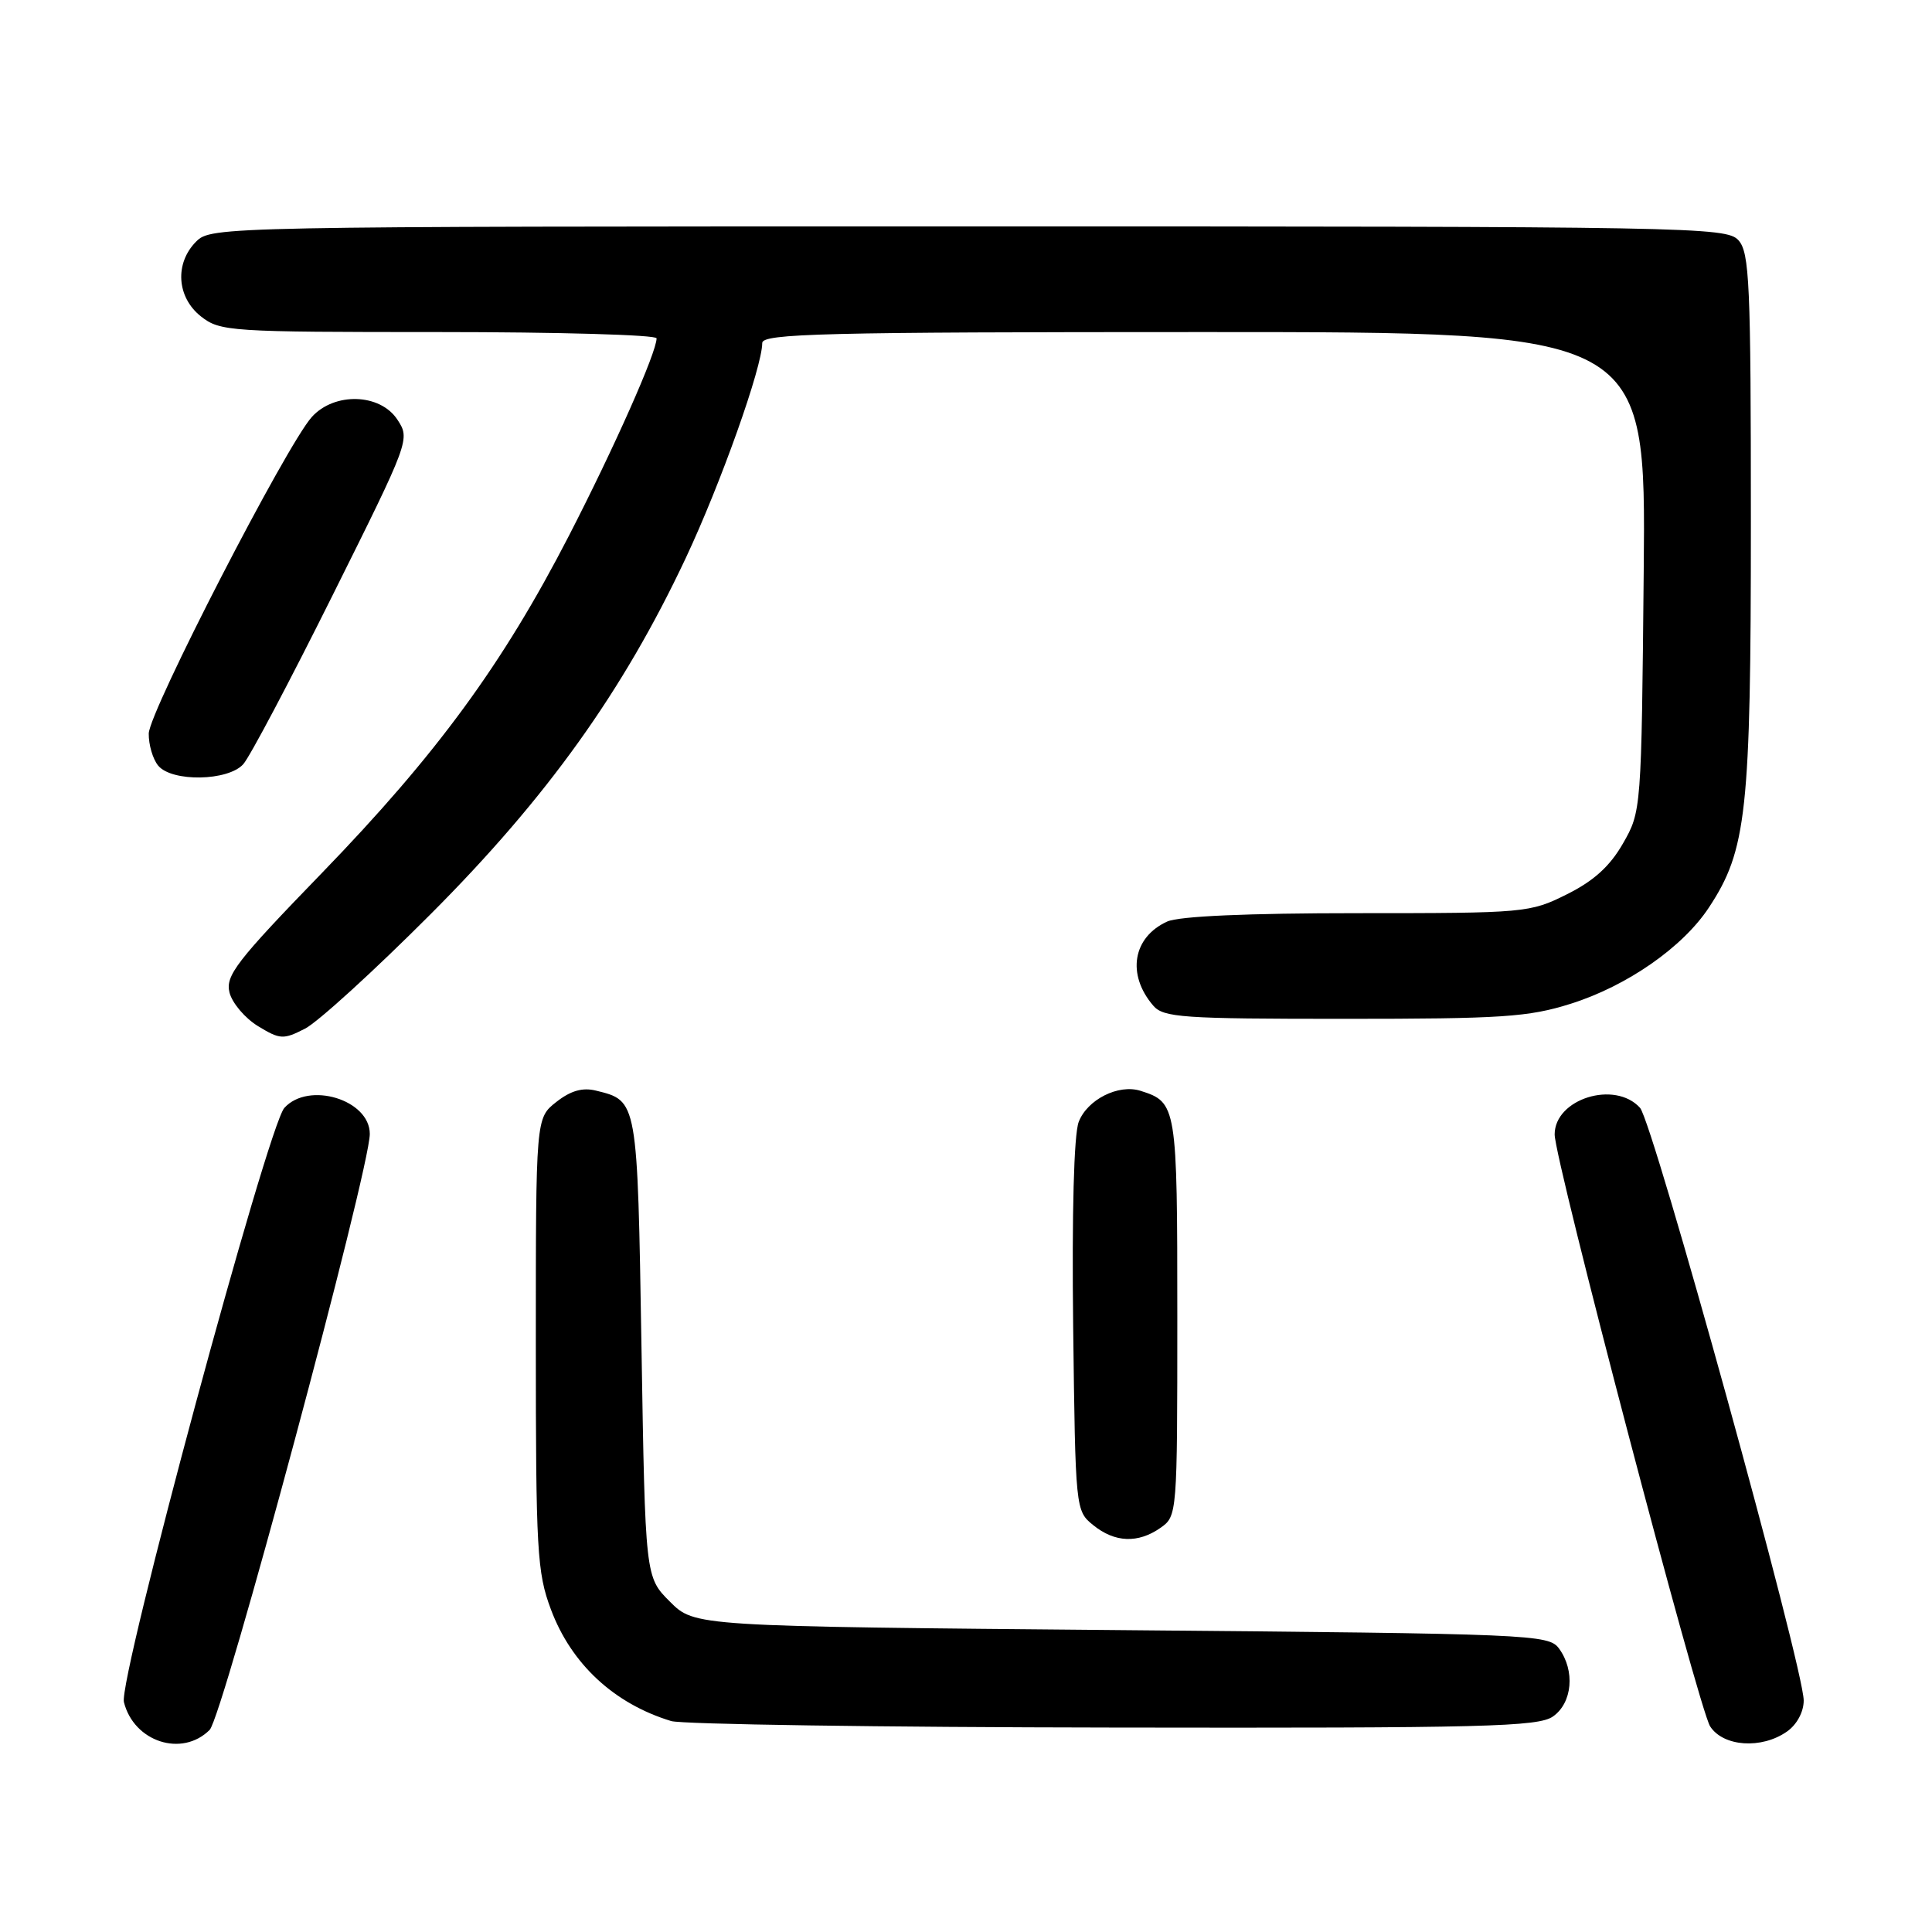 <?xml version="1.0" encoding="UTF-8" standalone="no"?>
<!DOCTYPE svg PUBLIC "-//W3C//DTD SVG 1.1//EN" "http://www.w3.org/Graphics/SVG/1.1/DTD/svg11.dtd" >
<svg xmlns="http://www.w3.org/2000/svg" xmlns:xlink="http://www.w3.org/1999/xlink" version="1.1" viewBox="0 0 256 256">
 <g >
 <path fill="currentColor"
d=" M 27.78 229.22 C 29.52 227.48 49.00 154.99 49.00 150.25 C 49.00 145.72 40.90 143.25 37.68 146.80 C 35.46 149.26 15.67 222.54 16.42 225.54 C 17.74 230.81 24.12 232.88 27.78 229.22 Z  M 236.78 229.44 C 238.09 228.53 239.00 226.84 239.00 225.33 C 239.00 221.00 219.04 148.70 217.31 146.79 C 213.98 143.11 206.00 145.60 206.00 150.32 C 206.00 153.74 225.08 226.37 226.60 228.75 C 228.34 231.45 233.42 231.80 236.78 229.44 Z  M 205.78 227.44 C 208.35 225.64 208.73 221.38 206.58 218.44 C 205.21 216.57 203.13 216.48 148.60 216.00 C 92.04 215.50 92.04 215.50 88.77 212.23 C 85.50 208.97 85.50 208.97 85.00 178.52 C 84.46 145.64 84.50 145.87 78.96 144.51 C 77.18 144.07 75.60 144.53 73.71 146.02 C 71.00 148.15 71.00 148.15 71.00 178.04 C 71.00 205.46 71.16 208.36 73.00 213.26 C 75.70 220.49 81.38 225.76 88.94 228.05 C 90.35 228.48 116.71 228.87 147.53 228.91 C 196.71 228.99 203.83 228.81 205.78 227.44 Z  M 153.78 202.44 C 155.98 200.90 156.00 200.63 156.00 174.51 C 156.00 146.51 155.93 146.06 151.13 144.54 C 148.20 143.61 144.06 145.70 142.93 148.67 C 142.30 150.35 142.02 160.70 142.20 175.78 C 142.50 200.05 142.51 200.19 144.86 202.09 C 147.72 204.41 150.80 204.53 153.78 202.44 Z  M 57.08 121.11 C 72.48 105.68 82.56 91.60 90.86 73.96 C 95.50 64.09 101.00 48.63 101.00 45.45 C 101.00 44.20 109.10 44.00 159.55 44.00 C 218.10 44.00 218.10 44.00 217.80 75.75 C 217.50 107.30 217.48 107.53 215.06 111.75 C 213.33 114.78 211.18 116.73 207.62 118.50 C 202.72 120.95 202.11 121.00 179.85 121.00 C 165.30 121.00 156.22 121.40 154.66 122.11 C 150.09 124.19 149.27 129.13 152.81 133.25 C 154.16 134.83 156.68 135.00 178.05 135.00 C 199.03 135.00 202.53 134.77 208.14 133.00 C 215.61 130.64 222.98 125.51 226.44 120.25 C 231.45 112.65 232.00 107.60 232.00 69.12 C 232.00 37.52 231.82 33.46 230.35 31.83 C 228.76 30.08 224.29 30.00 128.35 30.00 C 29.33 30.00 27.97 30.03 26.00 32.00 C 23.12 34.88 23.41 39.39 26.63 41.93 C 29.16 43.92 30.45 44.00 58.13 44.00 C 74.01 44.00 87.00 44.37 87.00 44.83 C 87.00 46.70 81.41 59.28 75.38 71.00 C 66.60 88.04 57.85 99.98 42.64 115.69 C 31.32 127.37 29.85 129.28 30.41 131.52 C 30.77 132.92 32.47 134.92 34.19 135.97 C 37.11 137.75 37.55 137.77 40.42 136.30 C 42.11 135.44 49.61 128.60 57.08 121.11 Z  M 32.24 101.25 C 33.10 100.29 38.43 90.21 44.08 78.86 C 54.28 58.39 54.36 58.19 52.66 55.61 C 50.38 52.12 44.32 51.93 41.32 55.25 C 37.95 58.98 19.76 94.30 19.71 97.20 C 19.69 98.68 20.25 100.59 20.96 101.45 C 22.77 103.64 30.24 103.51 32.24 101.25 Z "/>
</g>
</svg>